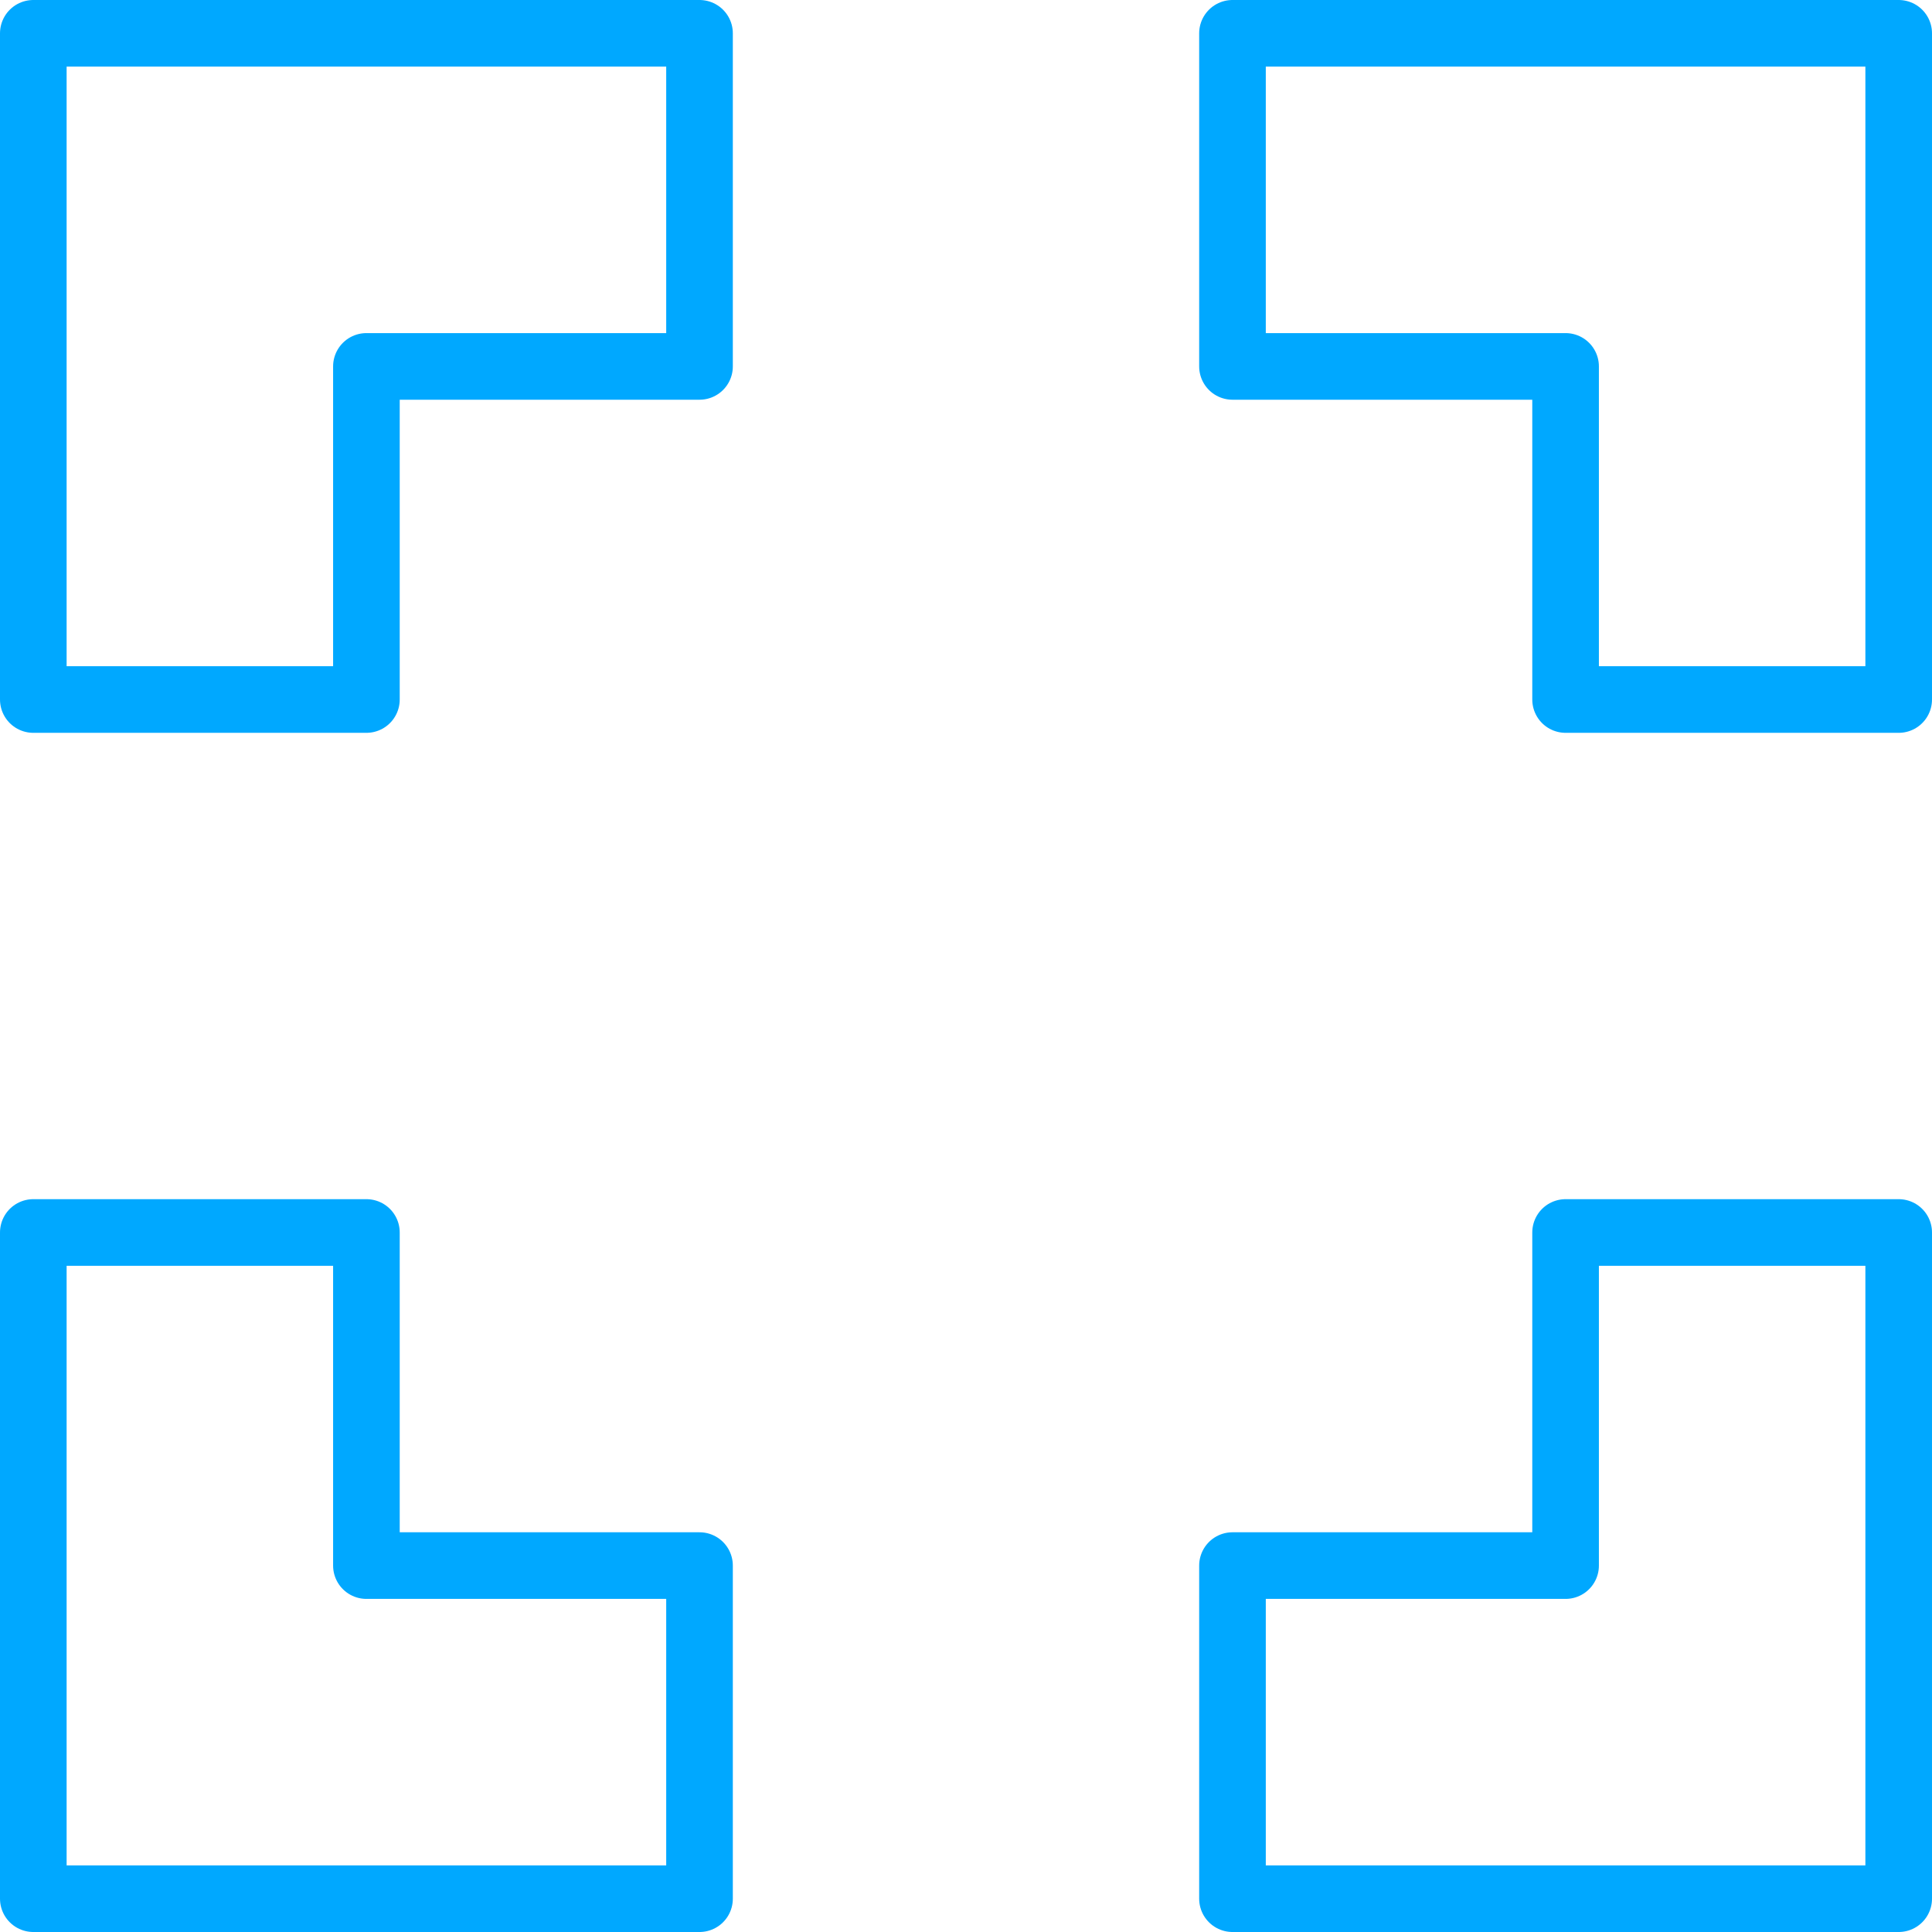 <?xml version="1.0" encoding="utf-8"?>
<!-- Generator: Adobe Illustrator 21.0.2, SVG Export Plug-In . SVG Version: 6.00 Build 0)  -->
<svg version="1.1" id="Layer_2" xmlns="http://www.w3.org/2000/svg" xmlns:xlink="http://www.w3.org/1999/xlink" x="0px" y="0px"
	 viewBox="0 0 29 29" width="29" height="29" style="enable-background:new 0 0 29 29;" xml:space="preserve">
<style type="text/css">
	.st0{fill:none;stroke:#00A8FF;stroke-linejoin:round;stroke-miterlimit:10;}
</style>
<g id="XMLID_116_">
	<polygon id="XMLID_121_" class="st0" points="5.5,10.5 0.5,10.5 0.5,0.5 10.5,0.5 10.5,5.5 5.5,5.5 	"/>
</g>
<g id="XMLID_123_">
	<polygon id="XMLID_128_" class="st0" points="18.5,5.5 18.5,0.5 28.5,0.5 28.5,10.5 23.5,10.5 23.5,5.5 	"/>
</g>
<g id="XMLID_137_">
	<polygon id="XMLID_138_" class="st0" points="5.5,18.5 0.5,18.5 0.5,28.5 10.5,28.5 10.5,23.5 5.5,23.5 	"/>
</g>
<g id="XMLID_129_">
	<polygon id="XMLID_130_" class="st0" points="18.5,23.5 18.5,28.5 28.5,28.5 28.5,18.5 23.5,18.5 23.5,23.5 	"/>
</g>
</svg>
